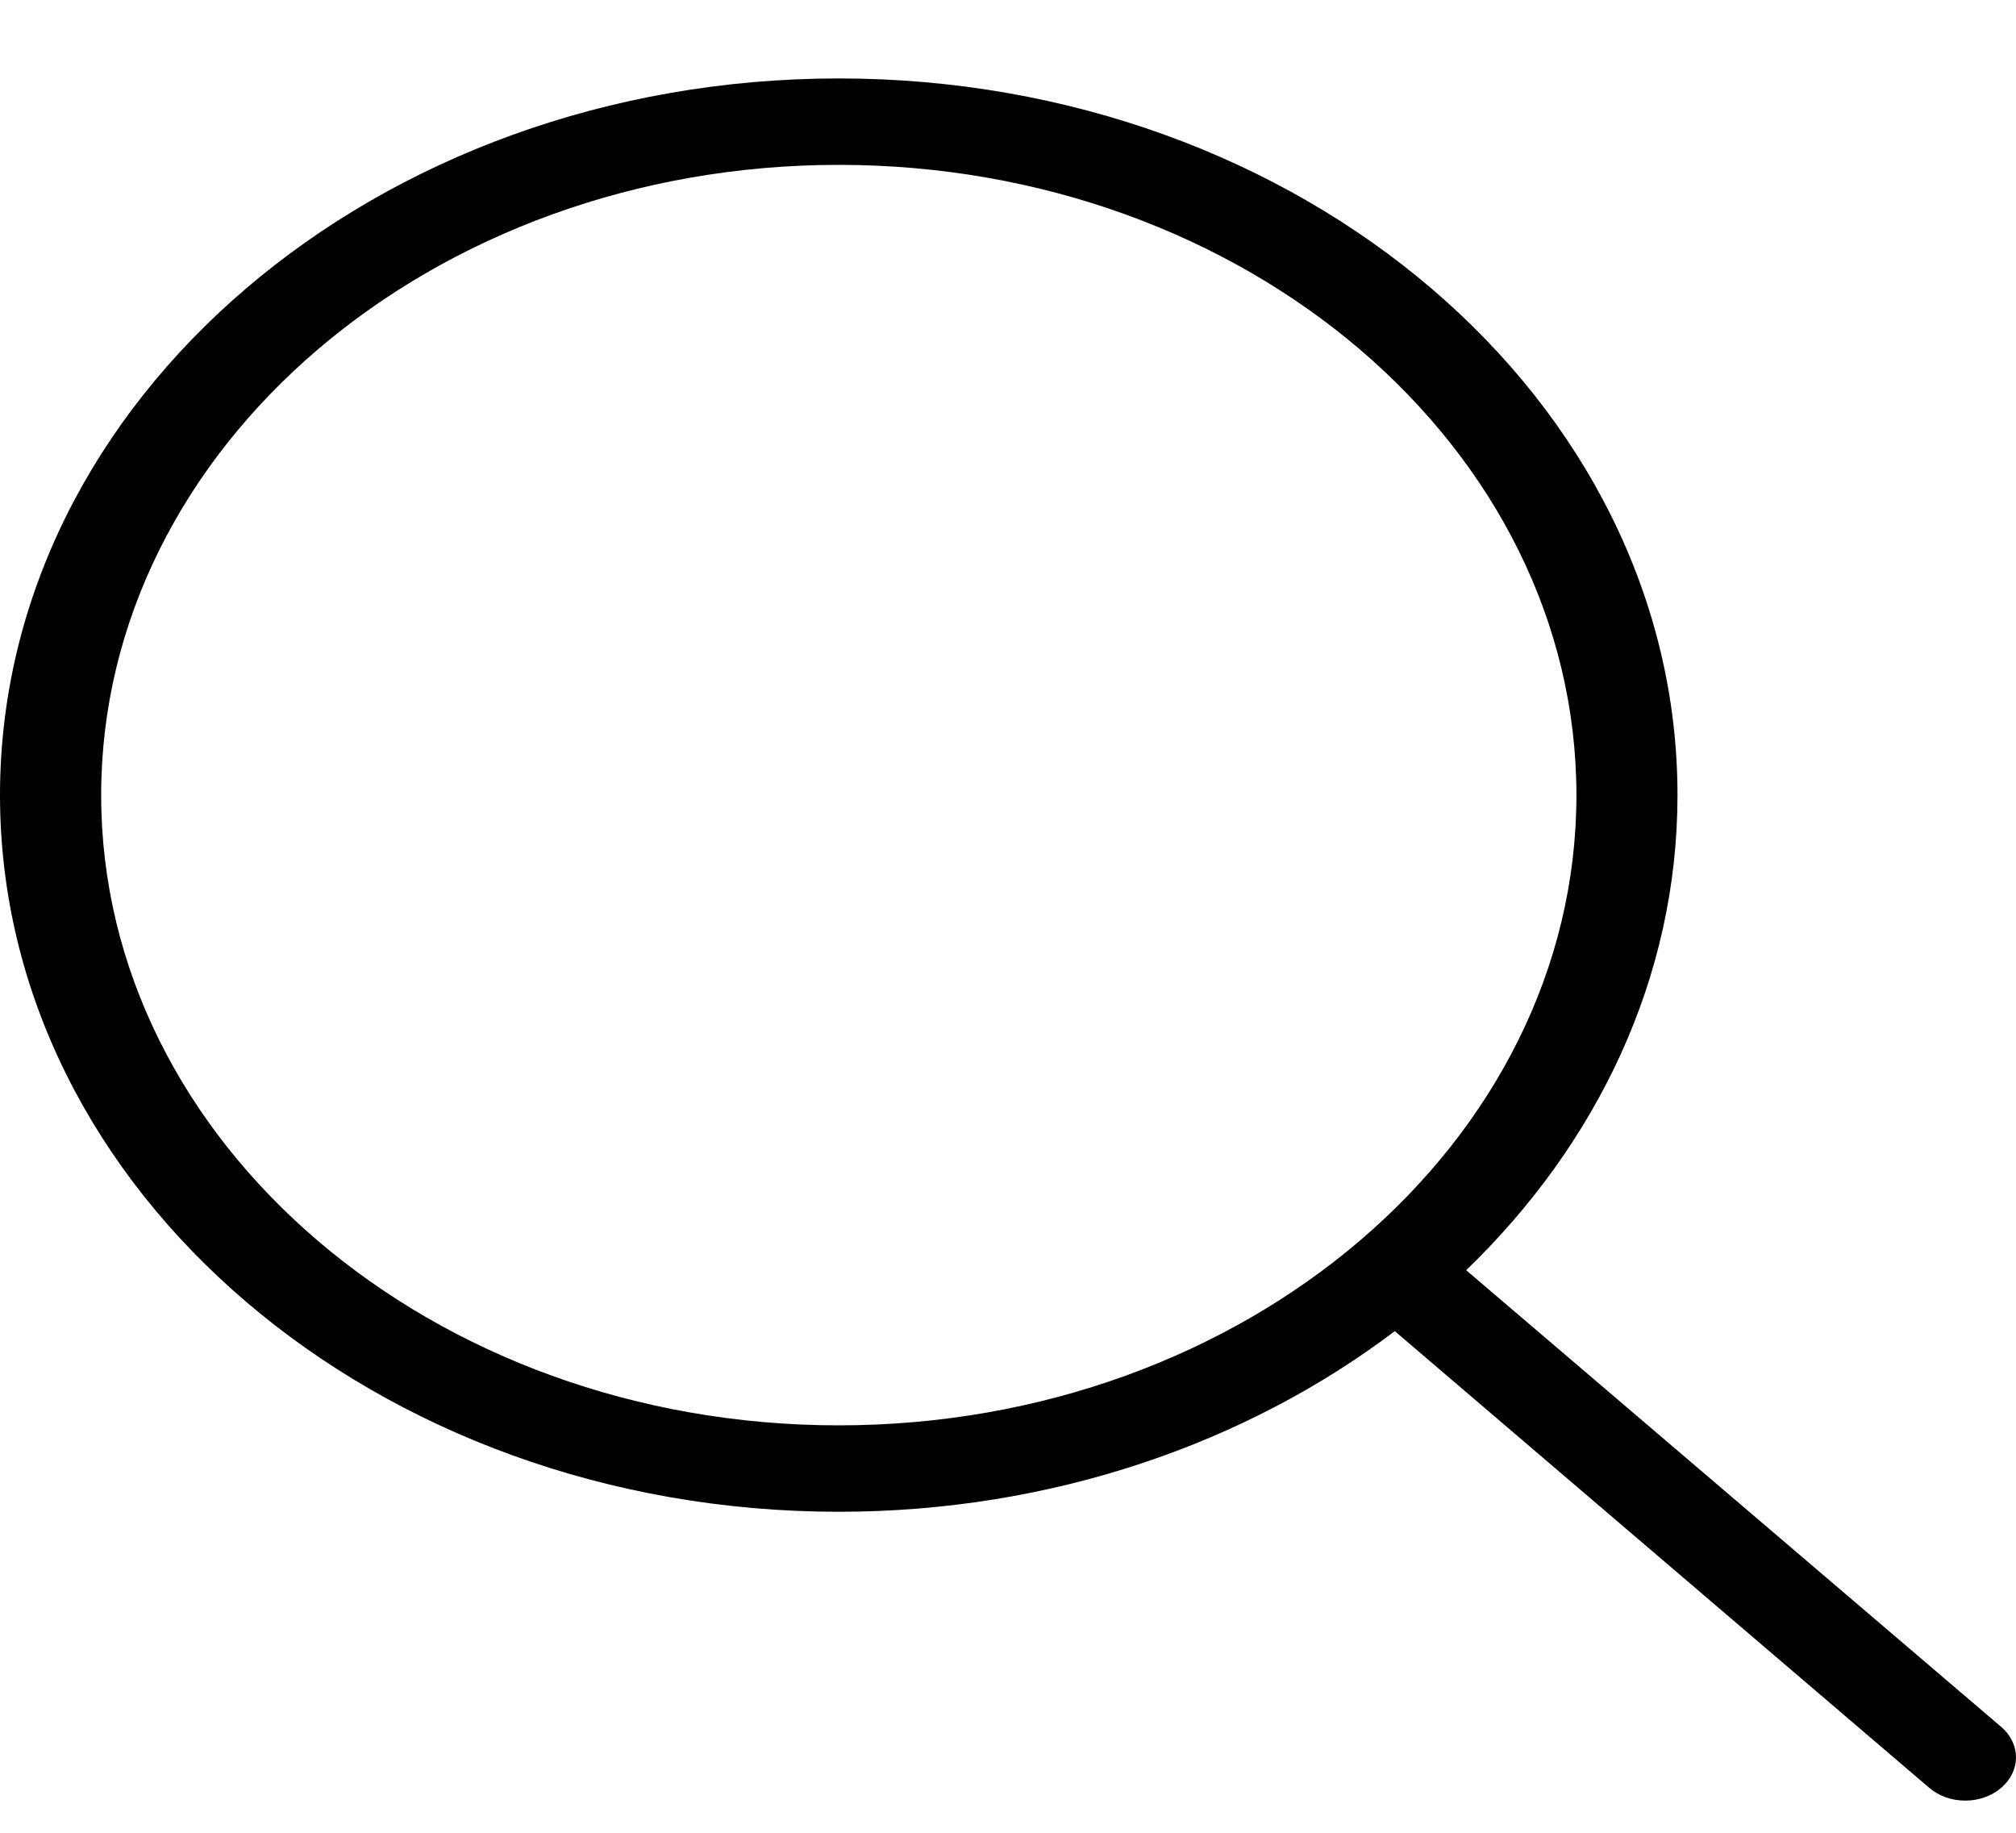 <svg width="22" height="20" viewBox="0 0 22 20" fill="none" xmlns="http://www.w3.org/2000/svg">
<g clip-path="url(#clip0_4_15)">
<path d="M0 8.677C0 12.991 4.108 16.497 9.153 16.497C11.477 16.497 13.604 15.75 15.221 14.526L21.054 19.51C21.162 19.602 21.302 19.649 21.446 19.649C21.59 19.649 21.73 19.602 21.838 19.51C22.054 19.325 22.054 19.029 21.838 18.844L16 13.861C17.432 12.479 18.306 10.666 18.306 8.677C18.306 4.362 14.198 0.856 9.153 0.856C4.108 0.856 0 4.362 0 8.677ZM17.203 8.677C17.203 12.467 13.59 15.554 9.153 15.554C4.716 15.554 1.104 12.467 1.104 8.677C1.104 4.886 4.716 1.799 9.153 1.799C13.59 1.799 17.203 4.882 17.203 8.677Z" fill="black"/>
</g>
<defs>
<clipPath id="clip0_4_15">
<rect width="22" height="18.796" fill="white" transform="translate(0 0.854)"/>
</clipPath>
</defs>
</svg>

